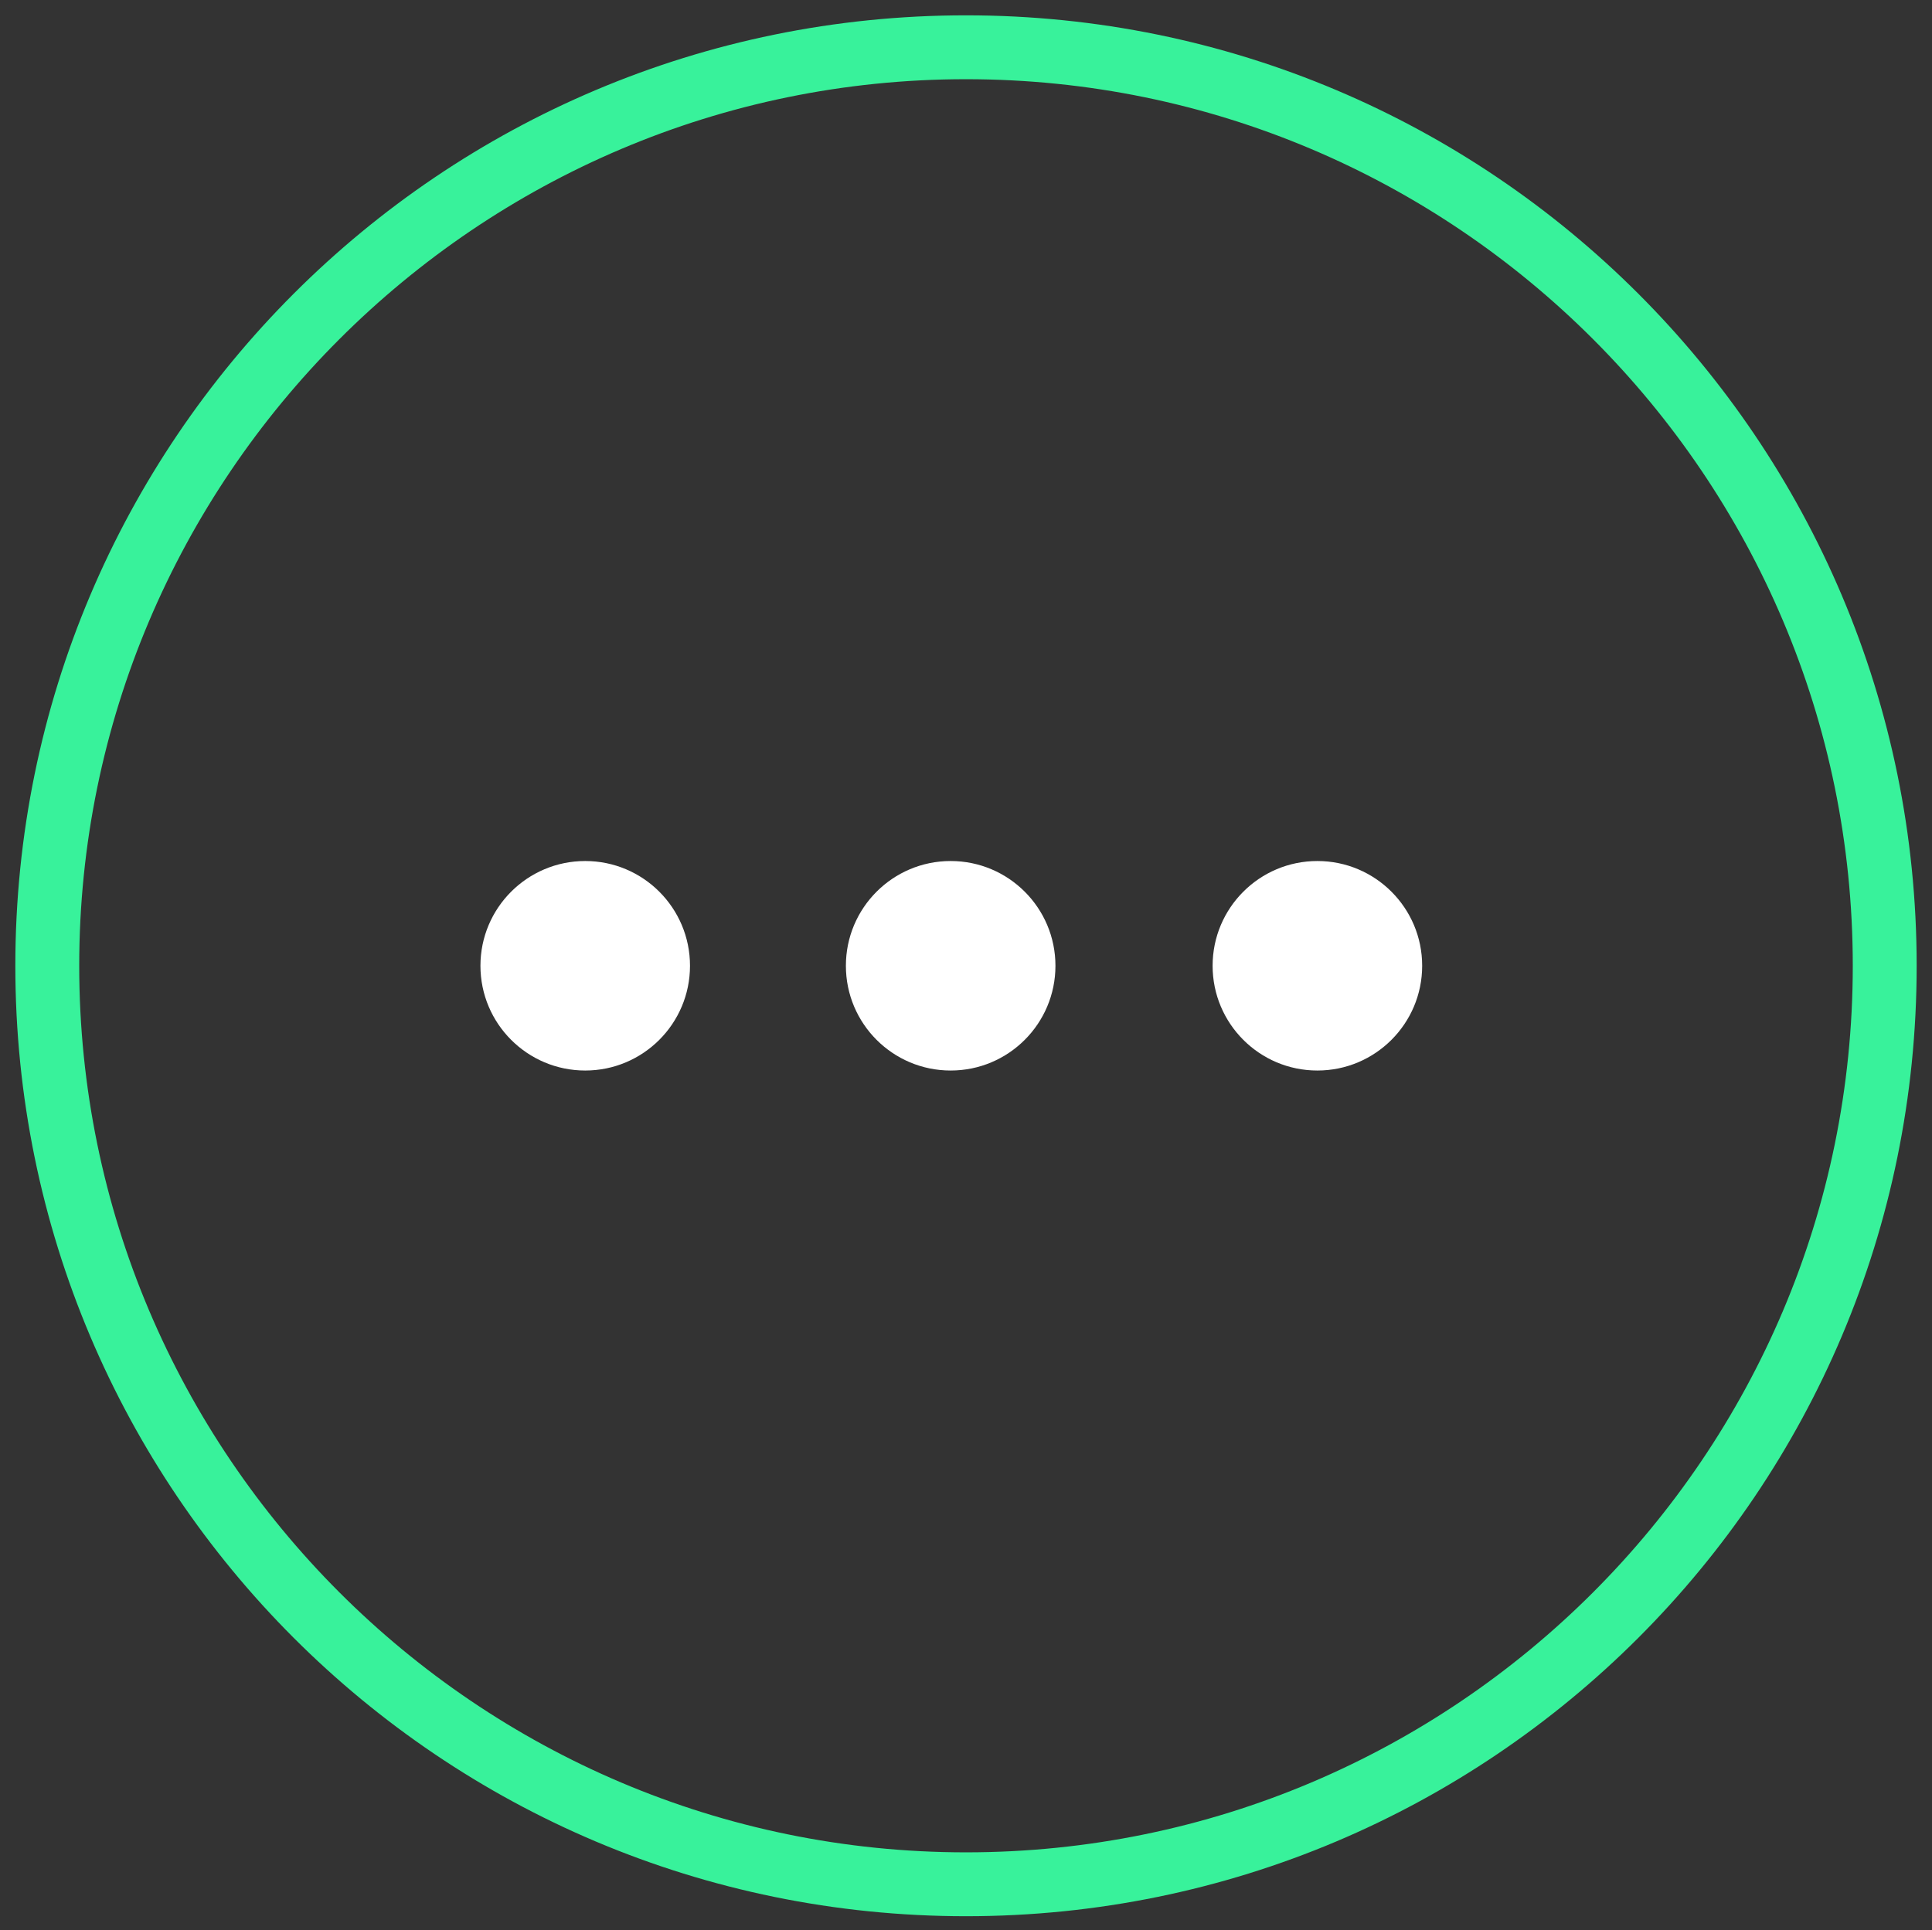 <?xml version="1.0" encoding="utf-8"?>
<!-- Generator: Adobe Illustrator 26.0.2, SVG Export Plug-In . SVG Version: 6.00 Build 0)  -->
<svg version="1.1" id="Capa_1" xmlns="http://www.w3.org/2000/svg" xmlns:xlink="http://www.w3.org/1999/xlink" x="0px" y="0px"
	 viewBox="0 0 151.2 151.1" style="enable-background:new 0 0 151.2 151.1;" xml:space="preserve">
<rect x="0" y="0" width="151.2" height="151.1" fill="#333333" stroke="none"/>
<style type="text/css">
	.st0{fill:#38F29B;}
	.st1{fill:#FFFFFF;}
</style>
<g>
	<path class="st0" d="M75.6,6.2c38.3,0,69.4,31.1,69.4,69.4S113.9,145,75.6,145S6.2,113.8,6.2,75.6S37.3,6.2,75.6,6.2 M75.6,1.2
		C34.5,1.2,1.2,34.5,1.2,75.6S34.5,150,75.6,150S150,116.7,150,75.6S116.7,1.2,75.6,1.2L75.6,1.2z"/>
</g>
<circle class="st1" cx="45.8" cy="75.6" r="8.2"/>
<circle class="st1" cx="74.4" cy="75.6" r="8.2"/>
<circle class="st1" cx="103.1" cy="75.6" r="8.2"/>
</svg>
